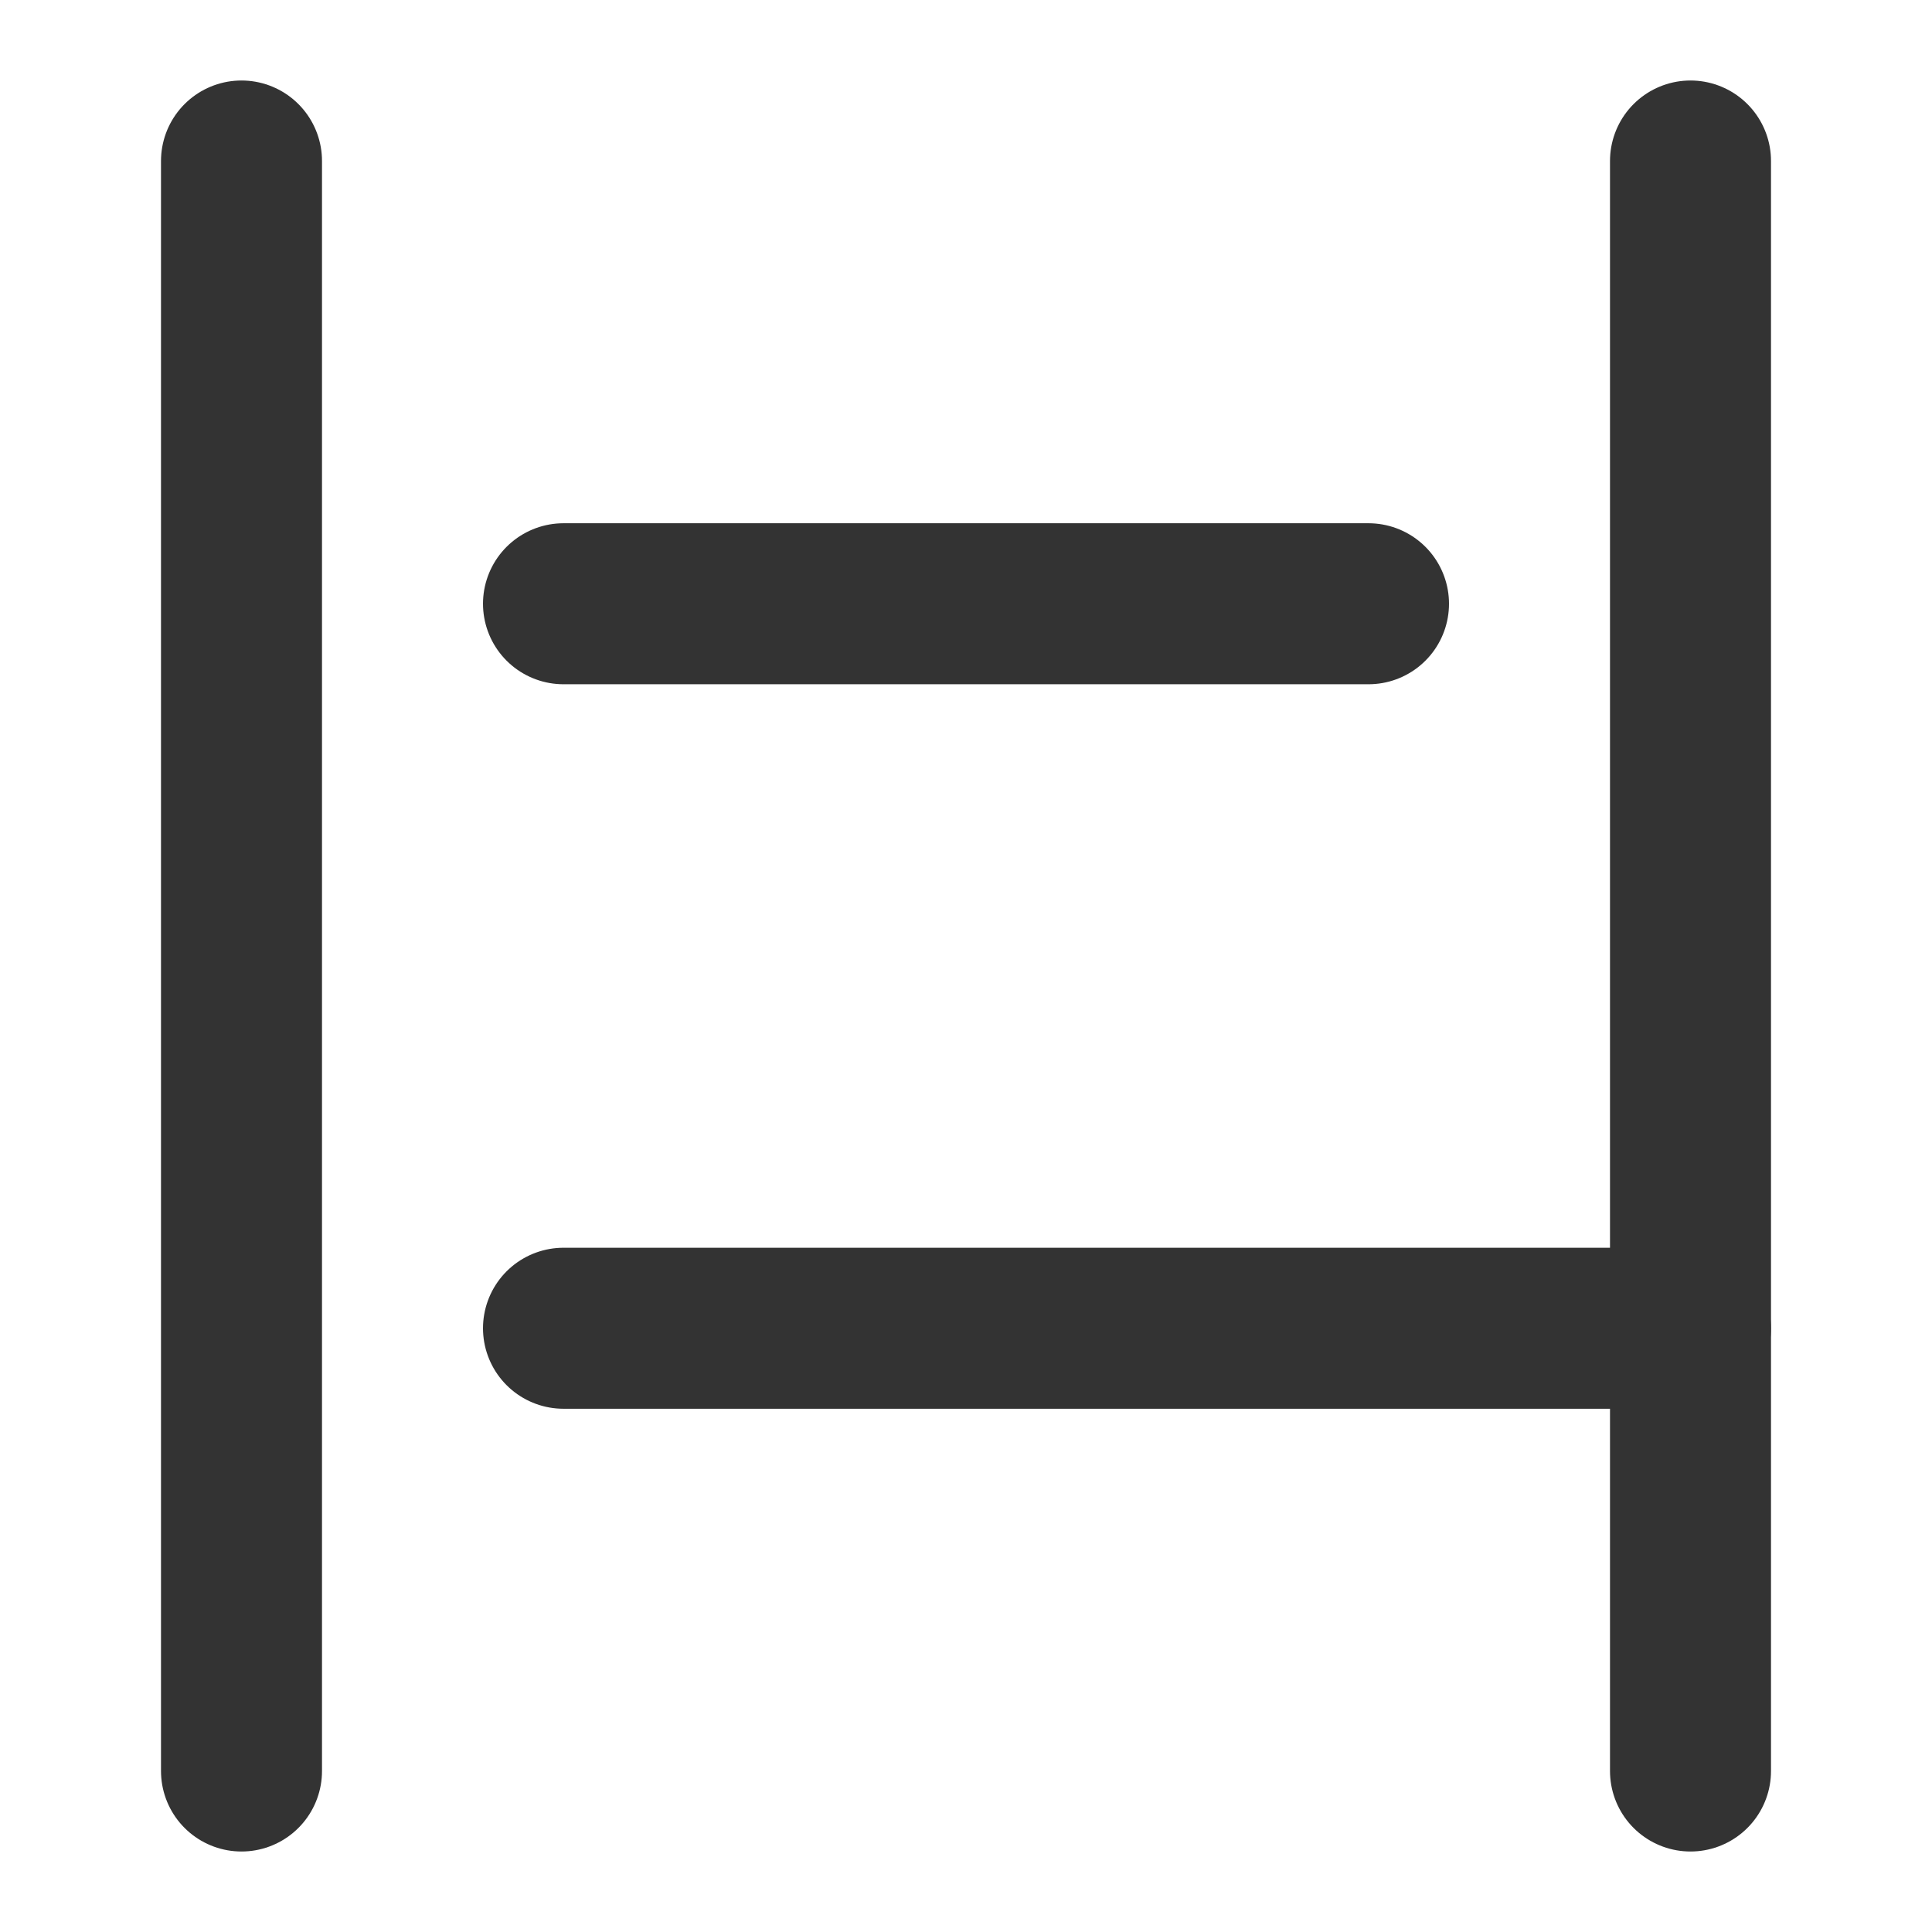 <?xml version="1.0" encoding="UTF-8"?><svg width="36" height="36" viewBox="0 0 48 48" fill="none" xmlns="http://www.w3.org/2000/svg"><path d="M6 4V44" stroke="#333" stroke-width="4" stroke-linecap="round" stroke-linejoin="miter"/><path d="M42 4V44" stroke="#333" stroke-width="4" stroke-linecap="round" stroke-linejoin="miter"/><path d="M14 15H34" stroke="#333" stroke-width="4" stroke-linecap="round" stroke-linejoin="miter"/><path d="M14 33H42" stroke="#333" stroke-width="4" stroke-linecap="round" stroke-linejoin="miter"/></svg>